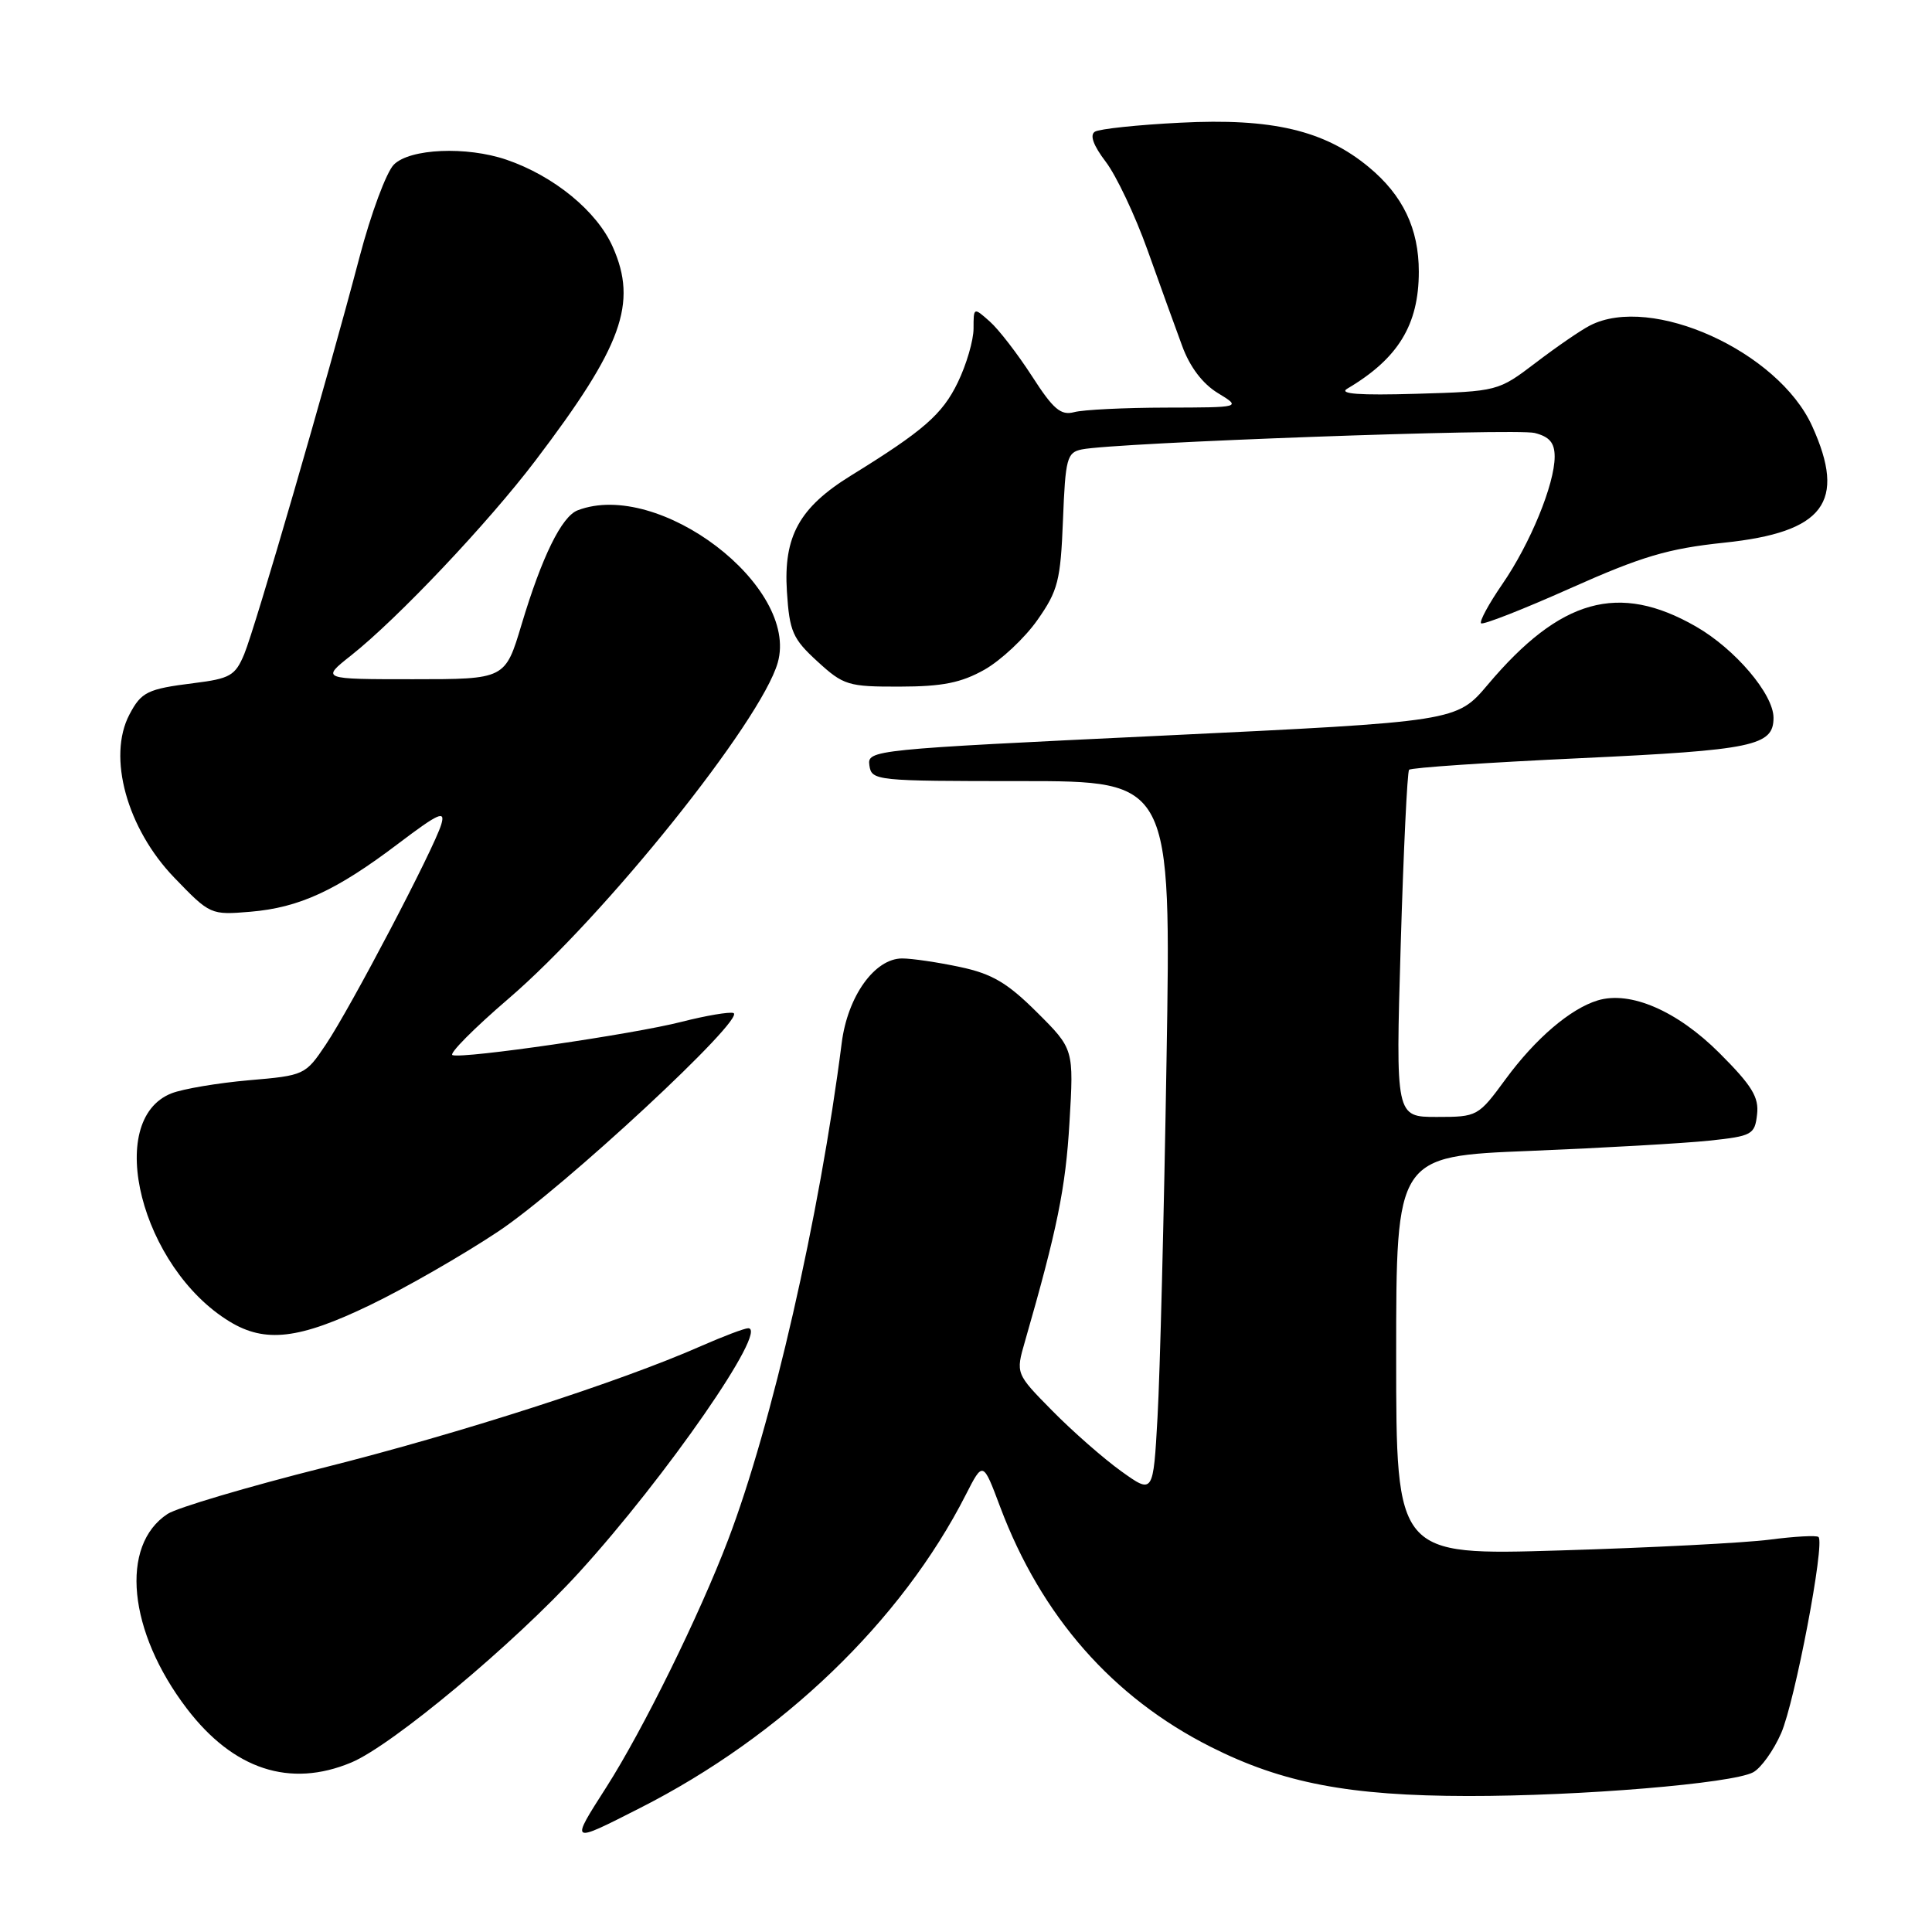 <?xml version="1.0" encoding="UTF-8" standalone="no"?>
<!DOCTYPE svg PUBLIC "-//W3C//DTD SVG 1.1//EN" "http://www.w3.org/Graphics/SVG/1.1/DTD/svg11.dtd" >
<svg xmlns="http://www.w3.org/2000/svg" xmlns:xlink="http://www.w3.org/1999/xlink" version="1.1" viewBox="0 0 256 256">
 <g >
 <path fill="currentColor"
d=" M 84.77 239.59 C 103.60 230.05 119.46 214.80 127.98 198.05 C 130.25 193.60 130.25 193.60 132.53 199.68 C 137.97 214.15 147.41 224.91 160.43 231.47 C 169.94 236.27 178.80 237.96 194.50 237.98 C 209.40 238.00 229.53 236.32 232.30 234.84 C 233.34 234.28 235.01 231.95 236.01 229.66 C 237.83 225.50 241.84 204.48 240.96 203.66 C 240.71 203.42 237.80 203.58 234.50 204.01 C 231.20 204.44 218.71 205.08 206.75 205.44 C 185.00 206.10 185.00 206.10 185.00 179.66 C 185.00 153.21 185.00 153.21 202.75 152.50 C 212.51 152.10 223.20 151.49 226.50 151.14 C 232.16 150.54 232.52 150.34 232.82 147.67 C 233.09 145.38 232.14 143.84 227.82 139.52 C 222.23 133.94 216.02 131.25 211.70 132.56 C 208.08 133.66 203.45 137.62 199.52 142.97 C 195.87 147.94 195.77 148.00 190.38 148.00 C 184.93 148.00 184.93 148.00 185.60 125.25 C 185.97 112.74 186.47 102.28 186.71 102.00 C 186.96 101.72 197.20 101.03 209.47 100.46 C 232.33 99.39 235.00 98.83 235.00 95.11 C 235.00 91.98 229.91 85.99 224.71 83.01 C 214.49 77.15 206.76 79.31 197.15 90.71 C 193.01 95.61 193.01 95.61 153.96 97.48 C 115.49 99.31 114.91 99.37 115.20 101.42 C 115.49 103.45 116.01 103.50 135.34 103.50 C 155.19 103.50 155.19 103.50 154.57 140.50 C 154.24 160.85 153.70 182.11 153.38 187.74 C 152.81 197.99 152.81 197.99 148.56 194.94 C 146.22 193.26 142.12 189.66 139.45 186.95 C 134.58 182.01 134.58 182.01 135.81 177.75 C 140.09 162.88 141.20 157.44 141.71 148.75 C 142.29 139.00 142.29 139.00 137.40 134.13 C 133.47 130.22 131.45 129.03 127.20 128.13 C 124.29 127.51 120.84 127.00 119.54 127.00 C 115.90 127.00 112.31 132.01 111.53 138.21 C 108.60 161.18 102.29 188.80 96.47 204.06 C 92.68 214.02 85.19 229.22 80.37 236.77 C 75.52 244.36 75.46 244.32 84.77 239.59 Z  M 46.55 233.54 C 51.95 231.29 68.17 217.75 76.75 208.33 C 88.25 195.71 101.91 176.00 99.14 176.00 C 98.65 176.00 95.83 177.07 92.87 178.37 C 82.18 183.09 60.99 189.92 42.93 194.46 C 32.80 197.01 23.47 199.78 22.21 200.60 C 15.84 204.77 16.97 216.19 24.76 226.40 C 30.93 234.48 38.42 236.94 46.55 233.54 Z  M 49.05 172.92 C 53.70 170.68 61.33 166.30 66.00 163.19 C 74.64 157.45 98.99 134.83 97.18 134.23 C 96.64 134.05 93.56 134.57 90.34 135.39 C 83.92 137.04 61.43 140.31 59.96 139.81 C 59.45 139.64 62.79 136.27 67.38 132.33 C 80.19 121.33 100.83 95.58 103.05 87.82 C 105.95 77.70 87.30 63.49 76.54 67.62 C 74.42 68.44 71.81 73.75 69.11 82.75 C 66.94 90.00 66.94 90.00 54.74 90.00 C 42.54 90.00 42.54 90.00 46.52 86.85 C 52.71 81.95 64.70 69.27 70.97 61.00 C 82.46 45.86 84.51 40.19 81.20 32.73 C 79.11 27.99 73.40 23.31 67.10 21.16 C 61.82 19.36 54.32 19.68 52.19 21.81 C 51.20 22.80 49.15 28.31 47.64 34.06 C 43.31 50.51 33.82 83.18 32.36 86.68 C 31.17 89.53 30.49 89.92 25.67 90.52 C 19.53 91.29 18.73 91.68 17.15 94.68 C 14.20 100.28 16.82 109.79 23.10 116.30 C 27.84 121.22 27.92 121.25 33.19 120.81 C 39.68 120.26 44.56 118.01 52.82 111.75 C 58.15 107.72 59.04 107.33 58.47 109.24 C 57.53 112.41 46.49 133.47 43.18 138.40 C 40.47 142.45 40.34 142.51 32.97 143.14 C 28.86 143.50 24.25 144.28 22.73 144.87 C 13.75 148.41 18.73 167.99 30.42 175.11 C 35.14 177.99 39.65 177.46 49.05 172.92 Z  M 130.46 88.73 C 132.64 87.49 135.79 84.54 137.46 82.16 C 140.20 78.26 140.53 76.94 140.85 68.91 C 141.17 60.72 141.38 59.95 143.35 59.55 C 147.70 58.65 200.79 56.73 203.35 57.37 C 205.32 57.87 206.00 58.67 206.00 60.51 C 206.00 64.15 202.77 72.03 199.06 77.41 C 197.27 80.01 196.01 82.34 196.25 82.59 C 196.50 82.83 201.83 80.74 208.10 77.94 C 217.55 73.72 221.03 72.69 228.45 71.91 C 241.70 70.53 244.70 66.55 240.12 56.46 C 235.62 46.55 218.81 38.94 210.68 43.13 C 209.48 43.74 206.25 45.96 203.50 48.06 C 198.51 51.85 198.47 51.86 187.66 52.18 C 180.11 52.40 177.34 52.20 178.52 51.50 C 185.26 47.52 188.00 43.04 188.00 36.00 C 188.00 30.30 185.89 25.88 181.37 22.14 C 175.50 17.27 168.54 15.63 156.37 16.26 C 150.76 16.54 145.68 17.08 145.08 17.45 C 144.37 17.89 144.87 19.27 146.52 21.44 C 147.91 23.26 150.40 28.52 152.05 33.13 C 153.69 37.73 155.76 43.45 156.64 45.83 C 157.65 48.61 159.36 50.86 161.37 52.08 C 164.50 53.99 164.50 53.99 154.50 54.01 C 149.00 54.02 143.53 54.29 142.34 54.61 C 140.56 55.08 139.57 54.24 136.74 49.84 C 134.84 46.90 132.33 43.64 131.15 42.60 C 129.01 40.70 129.00 40.70 129.00 43.53 C 129.00 45.09 128.06 48.31 126.91 50.68 C 124.87 54.90 122.36 57.09 112.75 63.02 C 105.91 67.25 103.80 71.07 104.27 78.39 C 104.61 83.68 105.03 84.64 108.31 87.64 C 111.77 90.81 112.38 91.00 119.24 90.98 C 124.90 90.97 127.37 90.47 130.46 88.73 Z "/>
</g>
</svg>